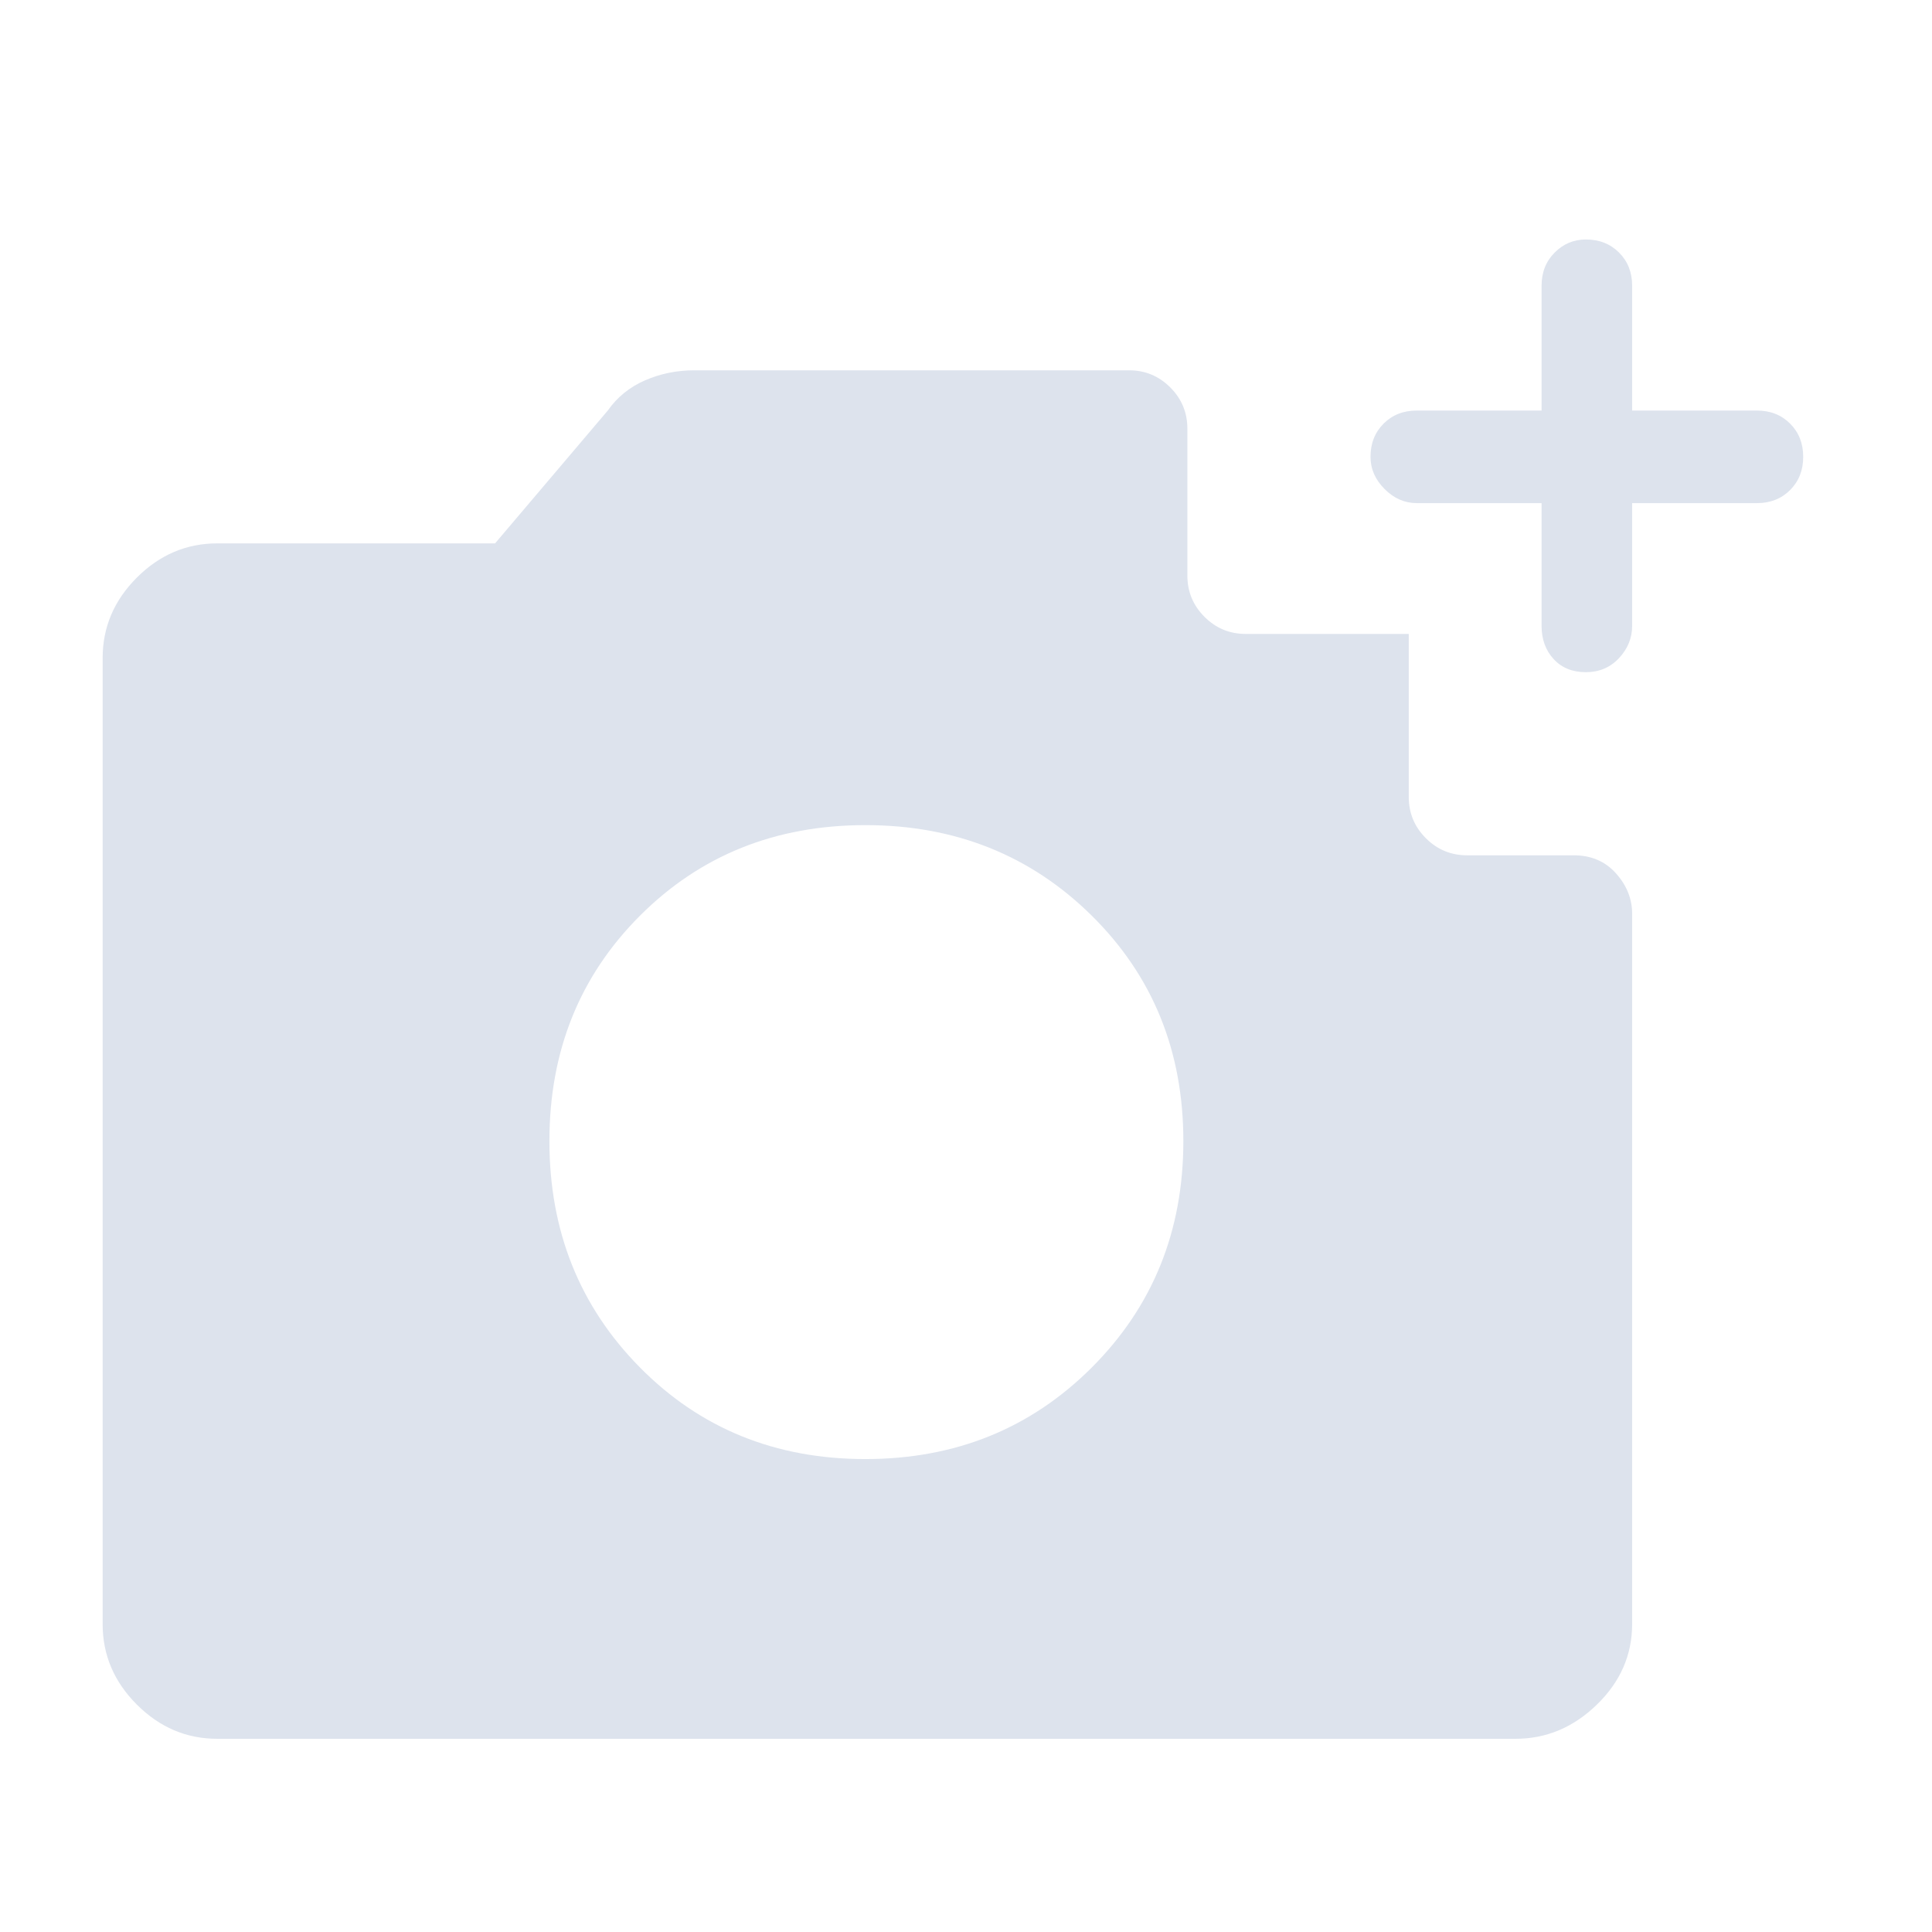 <svg width="48" height="48" viewBox="0 0 48 48" fill="none" xmlns="http://www.w3.org/2000/svg">
<mask id="mask0_178_1019" style="mask-type:alpha" maskUnits="userSpaceOnUse" x="0" y="0" width="48" height="48">
<rect width="48" height="48" fill="#D9D9D9"/>
</mask>
<g mask="url(#mask0_178_1019)">
<path d="M5.4 43.2C4.633 43.2 3.967 42.917 3.4 42.35C2.833 41.783 2.55 41.117 2.55 40.35V16.35C2.55 15.583 2.833 14.917 3.4 14.35C3.967 13.783 4.633 13.5 5.4 13.5H12.3L15.1 10.2C15.333 9.867 15.642 9.617 16.025 9.45C16.408 9.283 16.817 9.2 17.25 9.2H28.05C28.45 9.2 28.792 9.342 29.075 9.625C29.358 9.908 29.5 10.25 29.5 10.65V14.3C29.5 14.7 29.642 15.042 29.925 15.325C30.208 15.608 30.55 15.75 30.95 15.75H35V19.8C35 20.2 35.142 20.542 35.425 20.825C35.708 21.108 36.05 21.25 36.45 21.25H39.1C39.533 21.25 39.883 21.4 40.15 21.7C40.417 22 40.55 22.333 40.55 22.7V40.35C40.55 41.117 40.258 41.783 39.675 42.35C39.092 42.917 38.417 43.2 37.65 43.2H5.4ZM21.5 36.25C23.733 36.25 25.608 35.492 27.125 33.975C28.642 32.458 29.4 30.583 29.4 28.35C29.4 26.117 28.642 24.25 27.125 22.75C25.608 21.25 23.733 20.5 21.5 20.5C19.267 20.5 17.4 21.25 15.9 22.75C14.4 24.25 13.65 26.117 13.65 28.35C13.65 30.583 14.4 32.458 15.9 33.975C17.4 35.492 19.267 36.25 21.5 36.25ZM38.3 12.5H35.2C34.9 12.5 34.633 12.383 34.4 12.15C34.167 11.917 34.05 11.65 34.05 11.35C34.05 11.017 34.158 10.742 34.375 10.525C34.592 10.308 34.867 10.2 35.2 10.2H38.3V7.1C38.3 6.767 38.408 6.492 38.625 6.275C38.842 6.058 39.1 5.95 39.4 5.95C39.733 5.95 40.008 6.058 40.225 6.275C40.442 6.492 40.55 6.767 40.55 7.1V10.2H43.65C43.983 10.2 44.258 10.308 44.475 10.525C44.692 10.742 44.8 11.017 44.8 11.35C44.8 11.683 44.692 11.958 44.475 12.175C44.258 12.392 43.983 12.5 43.65 12.5H40.55V15.55C40.55 15.85 40.442 16.117 40.225 16.35C40.008 16.583 39.733 16.7 39.4 16.7C39.067 16.7 38.8 16.592 38.6 16.375C38.4 16.158 38.3 15.883 38.3 15.55V12.5Z" fill="#DDE3ED"/>
</g>
</svg>
